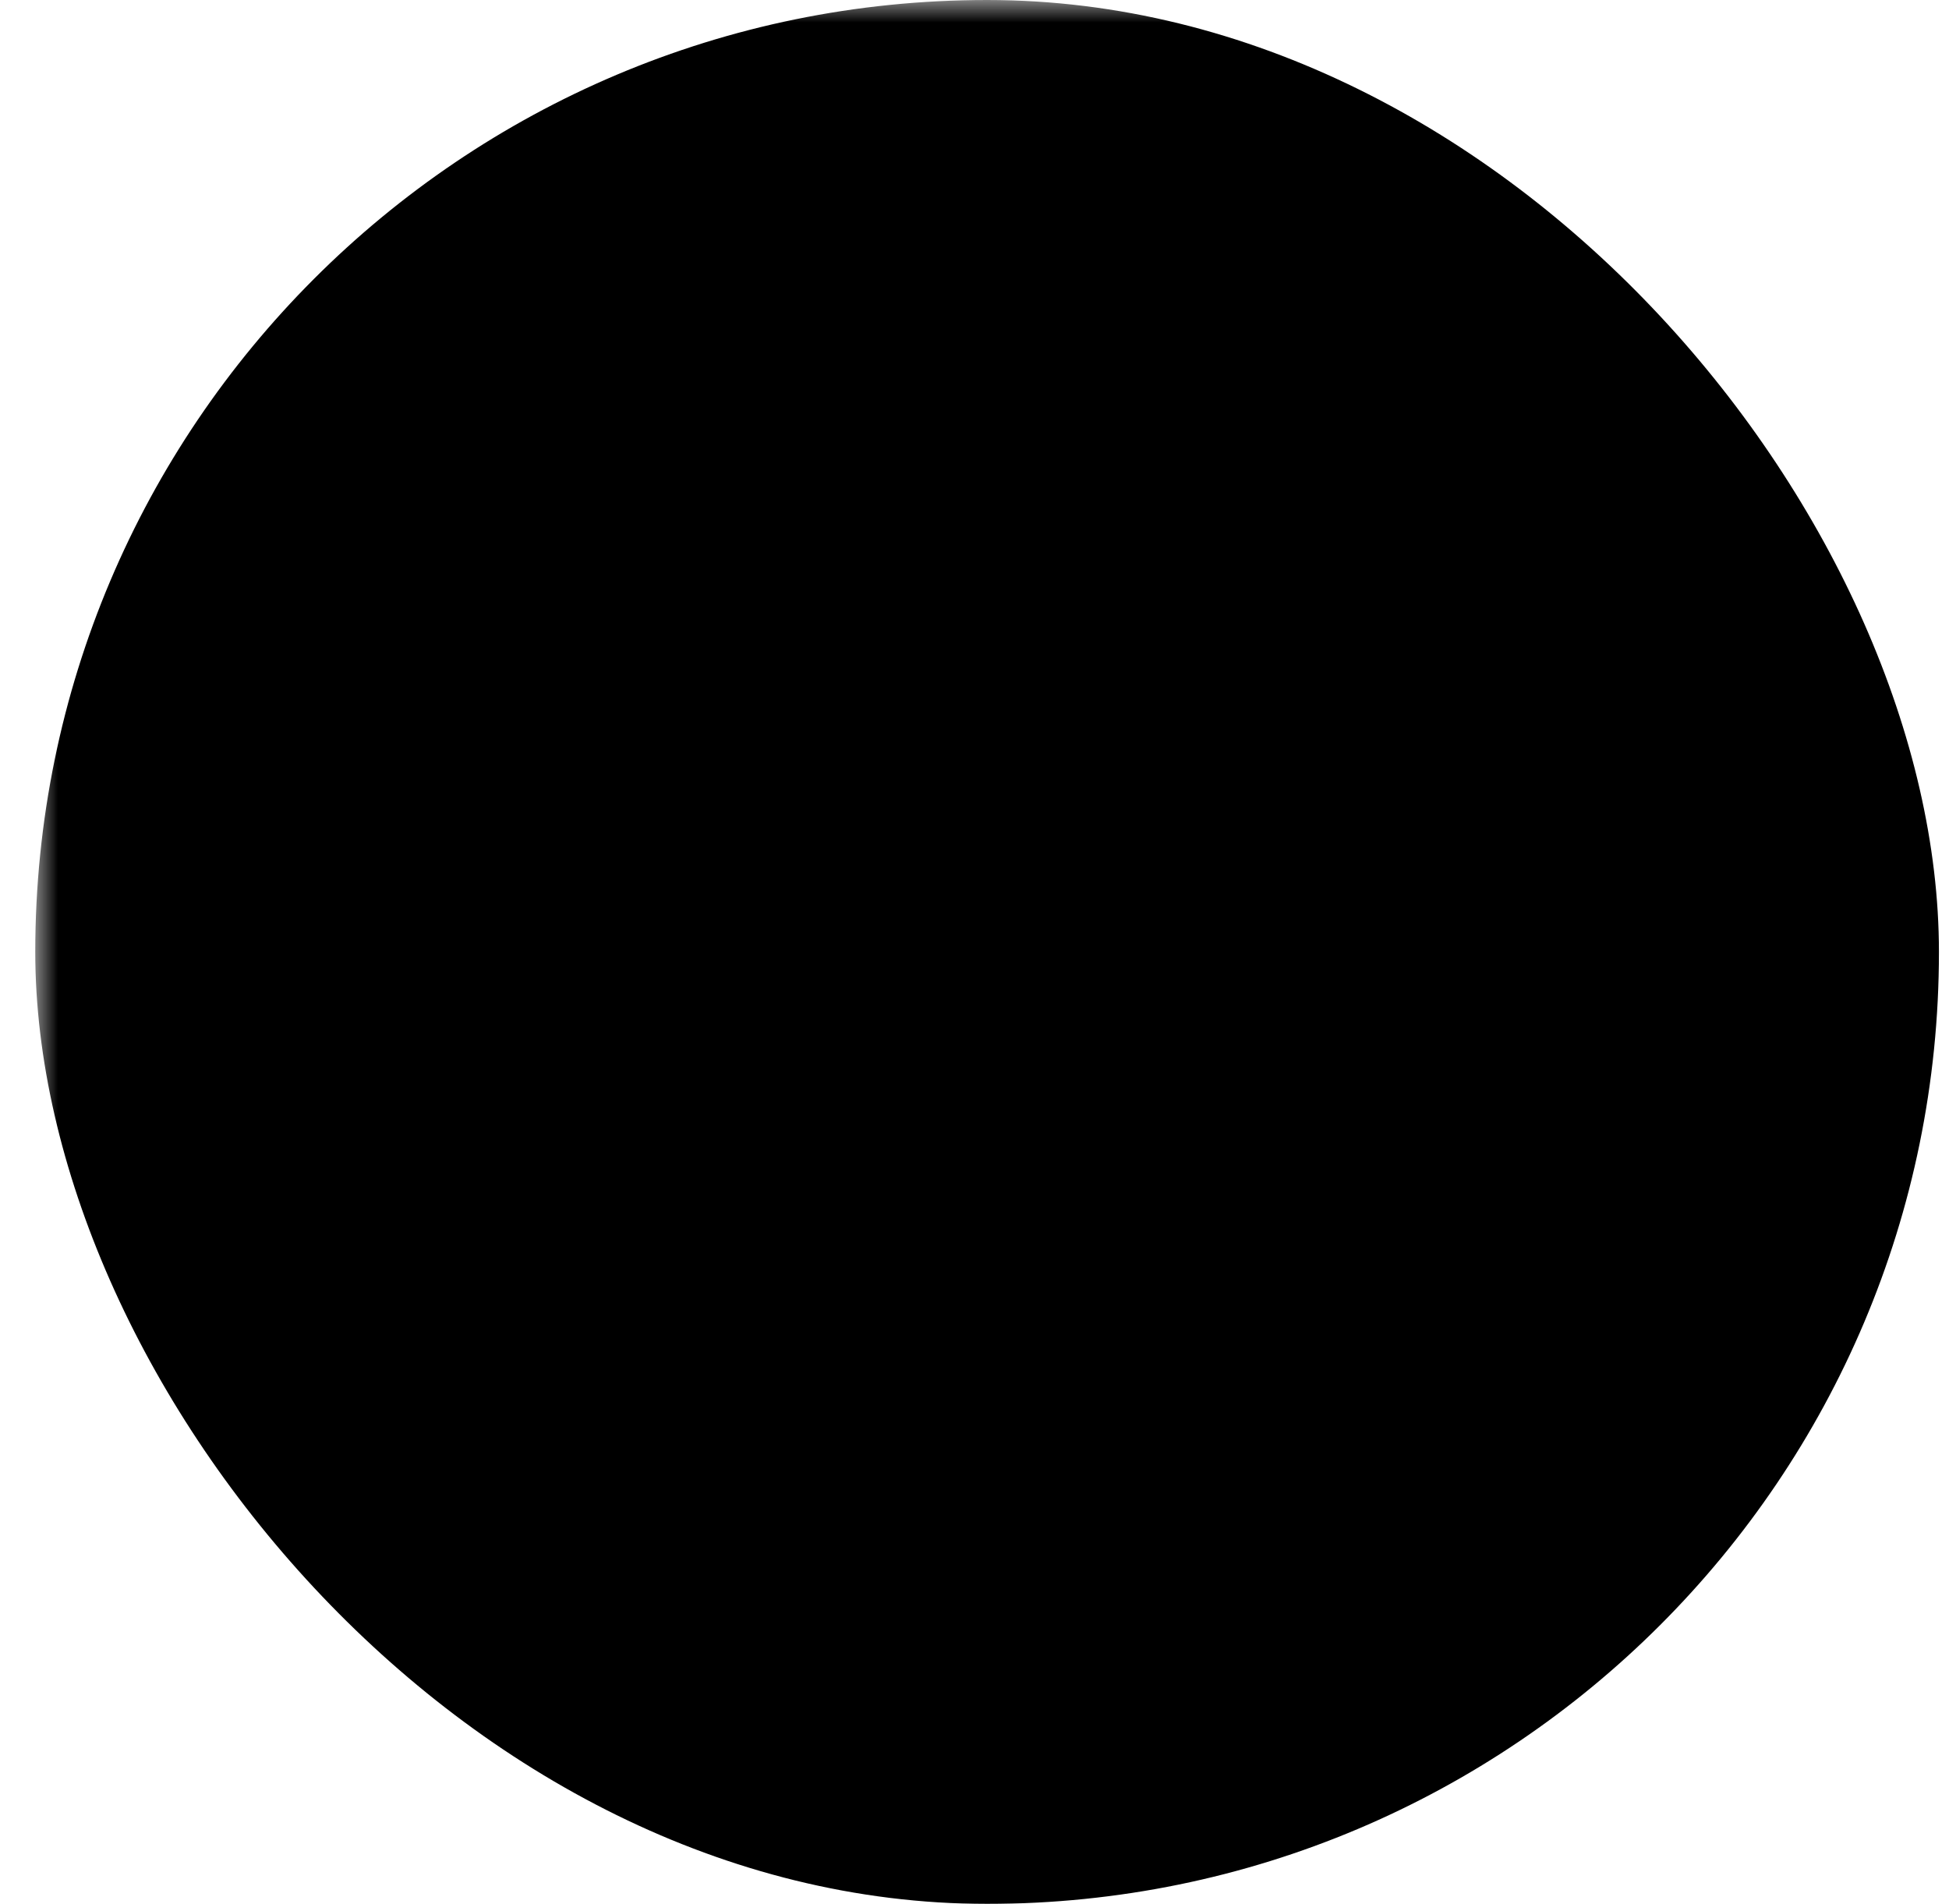 <?xml version="1.0" encoding="UTF-8" standalone="no"?>
<svg xmlns="http://www.w3.org/2000/svg" xmlns:xlink="http://www.w3.org/1999/xlink" width="43" height="42" viewBox="0 0 43 42">
  <defs>
    <mask id="mask">
        <rect fill="white" x="-1" y="-1" width="100" height="100" />
        <path fill="black" d="M30.473 31.452H20.59C20.21 31.452 19.925 31.452 19.64 31.262C19.355 31.167 19.165 30.882 18.975 30.597C18.88 30.407 18.88 30.122 18.88 29.742V27.462C18.88 27.081 18.88 26.796 19.07 26.511C19.165 26.226 19.45 26.036 19.735 25.846C20.02 25.656 20.305 25.656 20.685 25.656H22.681V23.566C22.681 23.186 22.681 22.9 22.871 22.615C22.966 22.33 23.251 22.14 23.536 21.95C23.821 21.76 24.106 21.76 24.486 21.76H26.482V19.67C26.482 19.29 26.482 19.005 26.672 18.719C26.767 18.434 27.052 18.244 27.337 18.054C27.527 18.149 27.812 18.149 28.192 18.149H30.473C30.853 18.149 31.138 18.149 31.423 18.339C31.708 18.434 31.898 18.719 32.088 19.005C32.278 19.29 32.278 19.575 32.278 19.955V29.837C32.278 30.217 32.278 30.502 32.088 30.787C31.993 31.072 31.708 31.262 31.423 31.452C31.138 31.452 30.853 31.452 30.473 31.452ZM20.78 29.552H30.282V20.05H28.382V22.14C28.382 22.52 28.382 22.805 28.192 23.09C28.097 23.375 27.812 23.566 27.527 23.756C27.242 23.946 26.957 23.946 26.577 23.946H24.581V26.036C24.581 26.416 24.581 26.701 24.391 26.986C24.296 27.271 24.011 27.462 23.726 27.651C23.441 27.842 23.156 27.842 22.776 27.842H20.78V29.552Z" />
        <path fill="black" d="M22.871 20.05H20.59C20.21 20.05 19.925 20.05 19.64 19.86C19.355 19.765 19.165 19.48 18.975 19.195C18.88 19.005 18.88 18.719 18.88 18.339V16.059C18.88 15.679 18.88 15.394 19.07 15.109C19.165 14.823 19.45 14.633 19.735 14.443C19.925 14.348 20.21 14.348 20.59 14.348H22.871C23.251 14.348 23.536 14.348 23.821 14.538C24.106 14.633 24.296 14.918 24.486 15.204C24.581 15.394 24.581 15.679 24.581 16.059V18.339C24.581 18.719 24.581 19.005 24.391 19.29C24.296 19.575 24.011 19.765 23.726 19.955C23.536 20.05 23.251 20.05 22.871 20.05ZM20.78 18.149H22.681V16.249H20.78V18.149Z" />
        <path fill="black" d="M16.219 25.751H13.939C13.559 25.751 13.273 25.751 12.988 25.561C12.703 25.466 12.513 25.181 12.323 24.896C12.228 24.706 12.228 24.421 12.228 24.041V21.76C12.228 21.38 12.228 21.095 12.418 20.81C12.513 20.525 12.798 20.335 13.083 20.145C13.273 20.05 13.559 20.05 13.939 20.05H16.219C16.599 20.05 16.884 20.05 17.169 20.24C17.454 20.335 17.644 20.62 17.834 20.905C17.93 21.095 17.93 21.38 17.93 21.76V24.041C17.93 24.421 17.93 24.706 17.739 24.991C17.644 25.276 17.359 25.466 17.074 25.656C16.884 25.751 16.599 25.751 16.219 25.751ZM14.129 23.851H16.029V21.95H14.129V23.851Z" />
        <path fill="black" d="M15.269 16.249H12.988C12.608 16.249 12.323 16.249 12.038 16.059C11.753 15.964 11.563 15.774 11.468 15.489C11.278 15.204 11.278 14.918 11.278 14.538V12.258C11.278 11.878 11.278 11.593 11.468 11.308C11.563 11.023 11.848 10.833 12.133 10.643C12.323 10.547 12.608 10.547 12.988 10.547H15.269C15.649 10.547 15.934 10.547 16.219 10.738C16.504 10.833 16.694 11.118 16.884 11.403C16.979 11.593 16.979 11.878 16.979 12.258V14.538C16.979 14.918 16.979 15.204 16.789 15.489C16.694 15.774 16.504 15.964 16.219 16.059C15.934 16.249 15.649 16.249 15.269 16.249ZM13.178 14.348H15.079V12.448H13.178V14.348Z" />
    </mask>
  </defs>
    <rect fill="currentColor" x="0.778" width="42" height="42" rx="21" mask="url(#mask)"/>
</svg>
